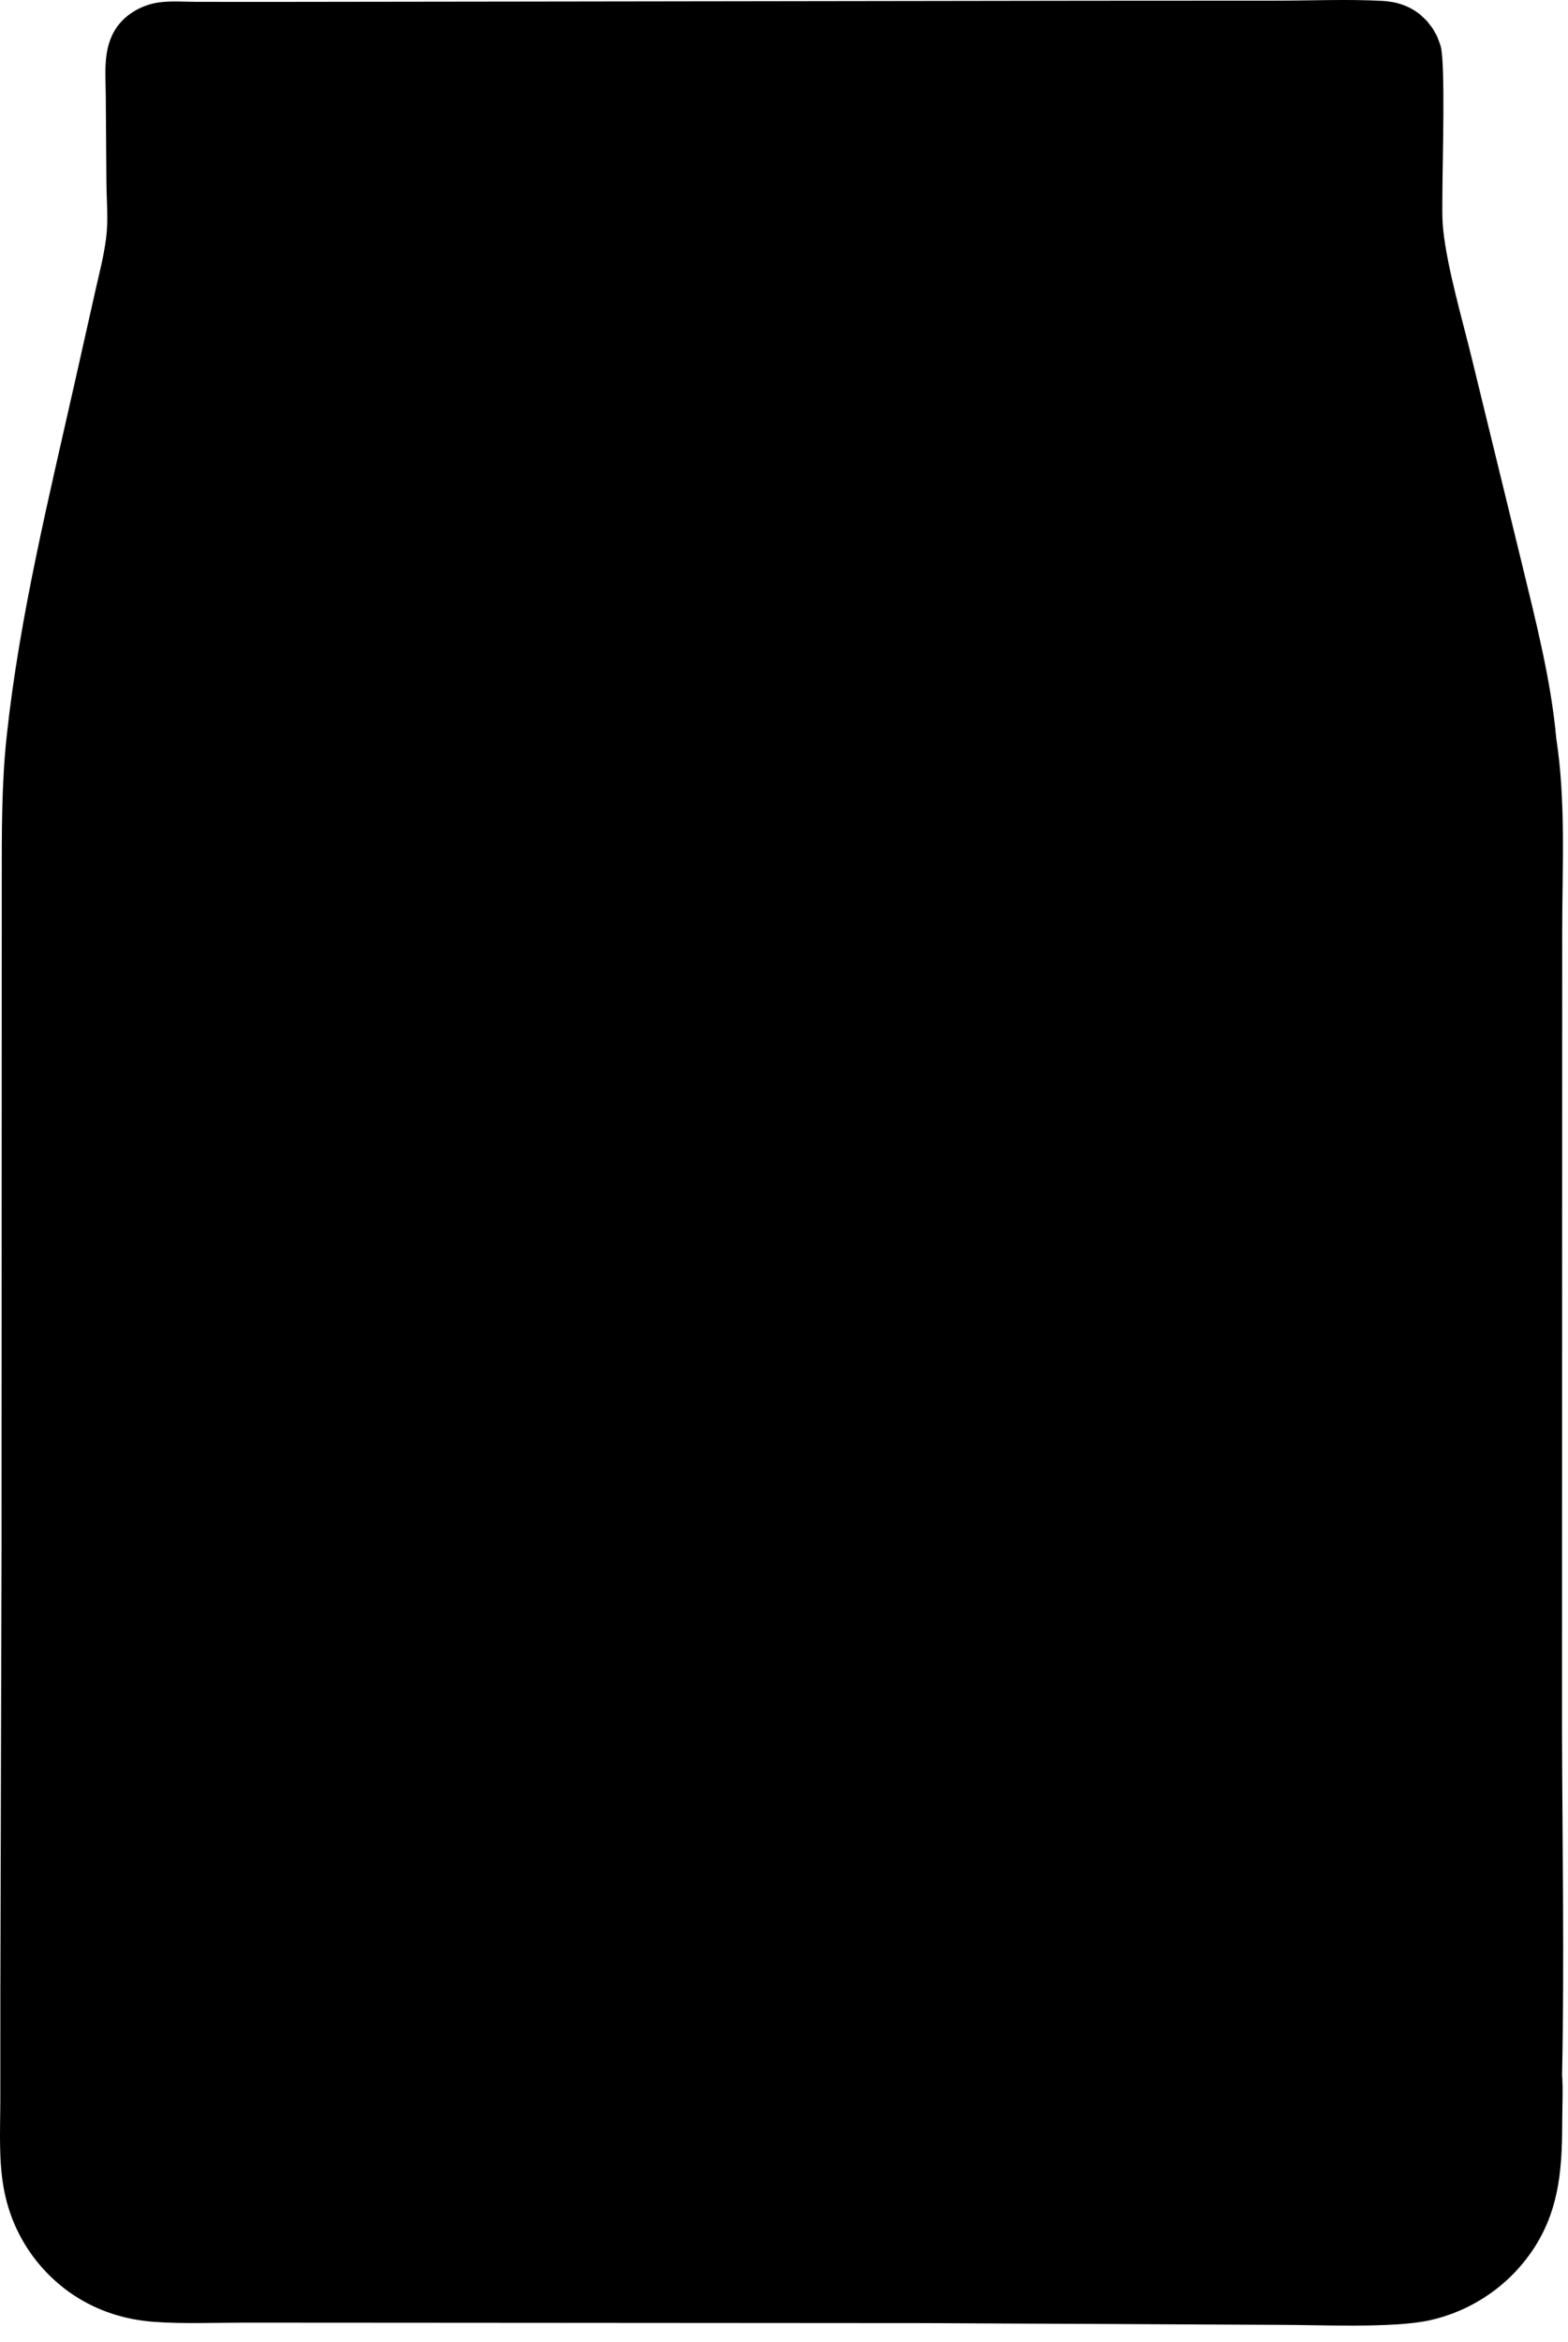 <?xml version="1.0" encoding="UTF-8"?>
<svg viewBox="0 0 148 221" version="1.1" xmlns="http://www.w3.org/2000/svg">
    <path d="M147.441,195.79 C147.543,197.148 147.461,198.57 147.458,199.934 C147.448,204.27 147.289,208.128 144.928,211.922 C144.789,212.143 144.644,212.36 144.494,212.574 C144.344,212.788 144.189,212.997 144.029,213.204 C143.868,213.41 143.703,213.612 143.532,213.809 C143.362,214.007 143.187,214.201 143.007,214.39 C142.827,214.579 142.642,214.764 142.453,214.944 C142.264,215.124 142.071,215.3 141.873,215.47 C141.675,215.641 141.473,215.806 141.267,215.967 C141.061,216.128 140.852,216.283 140.638,216.433 C140.424,216.583 140.207,216.728 139.987,216.868 C139.766,217.007 139.542,217.141 139.314,217.269 C139.087,217.398 138.856,217.521 138.623,217.638 C138.39,217.755 138.153,217.866 137.914,217.971 C137.676,218.077 137.434,218.176 137.19,218.27 C136.946,218.363 136.7,218.45 136.452,218.531 C136.204,218.613 135.954,218.688 135.702,218.757 C135.45,218.826 135.197,218.889 134.942,218.945 C131.463,219.717 124.427,219.368 120.606,219.375 L87.401,219.212 L38.513,219.178 L23.074,219.169 C20.253,219.167 17.35,219.296 14.538,219.092 C11.836,218.896 9.291,218.099 7.017,216.614 C6.806,216.475 6.599,216.332 6.396,216.183 C6.192,216.034 5.992,215.88 5.796,215.722 C5.6,215.563 5.409,215.4 5.221,215.231 C5.033,215.063 4.849,214.89 4.67,214.713 C4.491,214.536 4.316,214.355 4.146,214.169 C3.975,213.983 3.81,213.793 3.649,213.599 C3.488,213.405 3.331,213.207 3.18,213.005 C3.029,212.804 2.883,212.598 2.742,212.389 C2.601,212.18 2.465,211.968 2.335,211.752 C2.204,211.537 2.079,211.318 1.959,211.096 C1.839,210.874 1.725,210.65 1.616,210.422 C1.508,210.195 1.405,209.965 1.308,209.732 C1.21,209.499 1.119,209.265 1.033,209.028 C0.947,208.791 0.868,208.551 0.794,208.31 C0.72,208.069 0.652,207.827 0.59,207.582 C0.528,207.338 0.472,207.092 0.422,206.845 C-0.155,204.025 0.026,201.017 0.031,198.151 L0.034,187.934 L0.145,145.949 L0.162,97.269 L0.166,83.253 C0.167,78.597 0.139,73.997 0.642,69.359 C1.861,58.115 4.628,46.893 7.105,35.874 L8.963,27.602 C9.341,25.907 9.802,24.179 10.018,22.456 C10.229,20.781 10.067,19 10.045,17.312 L9.985,9.132 C9.98,7.809 9.864,6.391 10.066,5.084 C10.202,4.21 10.486,3.342 10.993,2.61 C11.908,1.287 13.448,0.438 15.028,0.224 C16.158,0.071 17.412,0.171 18.558,0.174 L25.25,0.179 L49.06,0.148 L102.818,0.07 L120.614,0.061 C123.878,0.056 127.212,-0.087 130.469,0.084 C131.78,0.152 133.006,0.534 134.038,1.372 C134.489,1.778 134.594,1.887 134.696,2 C135.078,2.471 135.165,2.594 135.248,2.722 C135.553,3.246 135.62,3.382 135.681,3.521 C135.901,4.086 135.946,4.231 135.986,4.378 C136.438,6.023 136.149,15.605 136.146,18.048 C136.145,19.248 136.095,20.485 136.22,21.679 C136.604,25.338 138.052,30.23 138.934,33.876 L143.655,53.217 C144.951,58.584 146.397,64.166 146.892,69.673 C147.815,75.65 147.452,81.92 147.453,87.953 L147.446,115.5 L147.435,163.383 C147.465,174.171 147.663,185.006 147.441,195.79 Z" id="path-1"></path>
        
</svg>